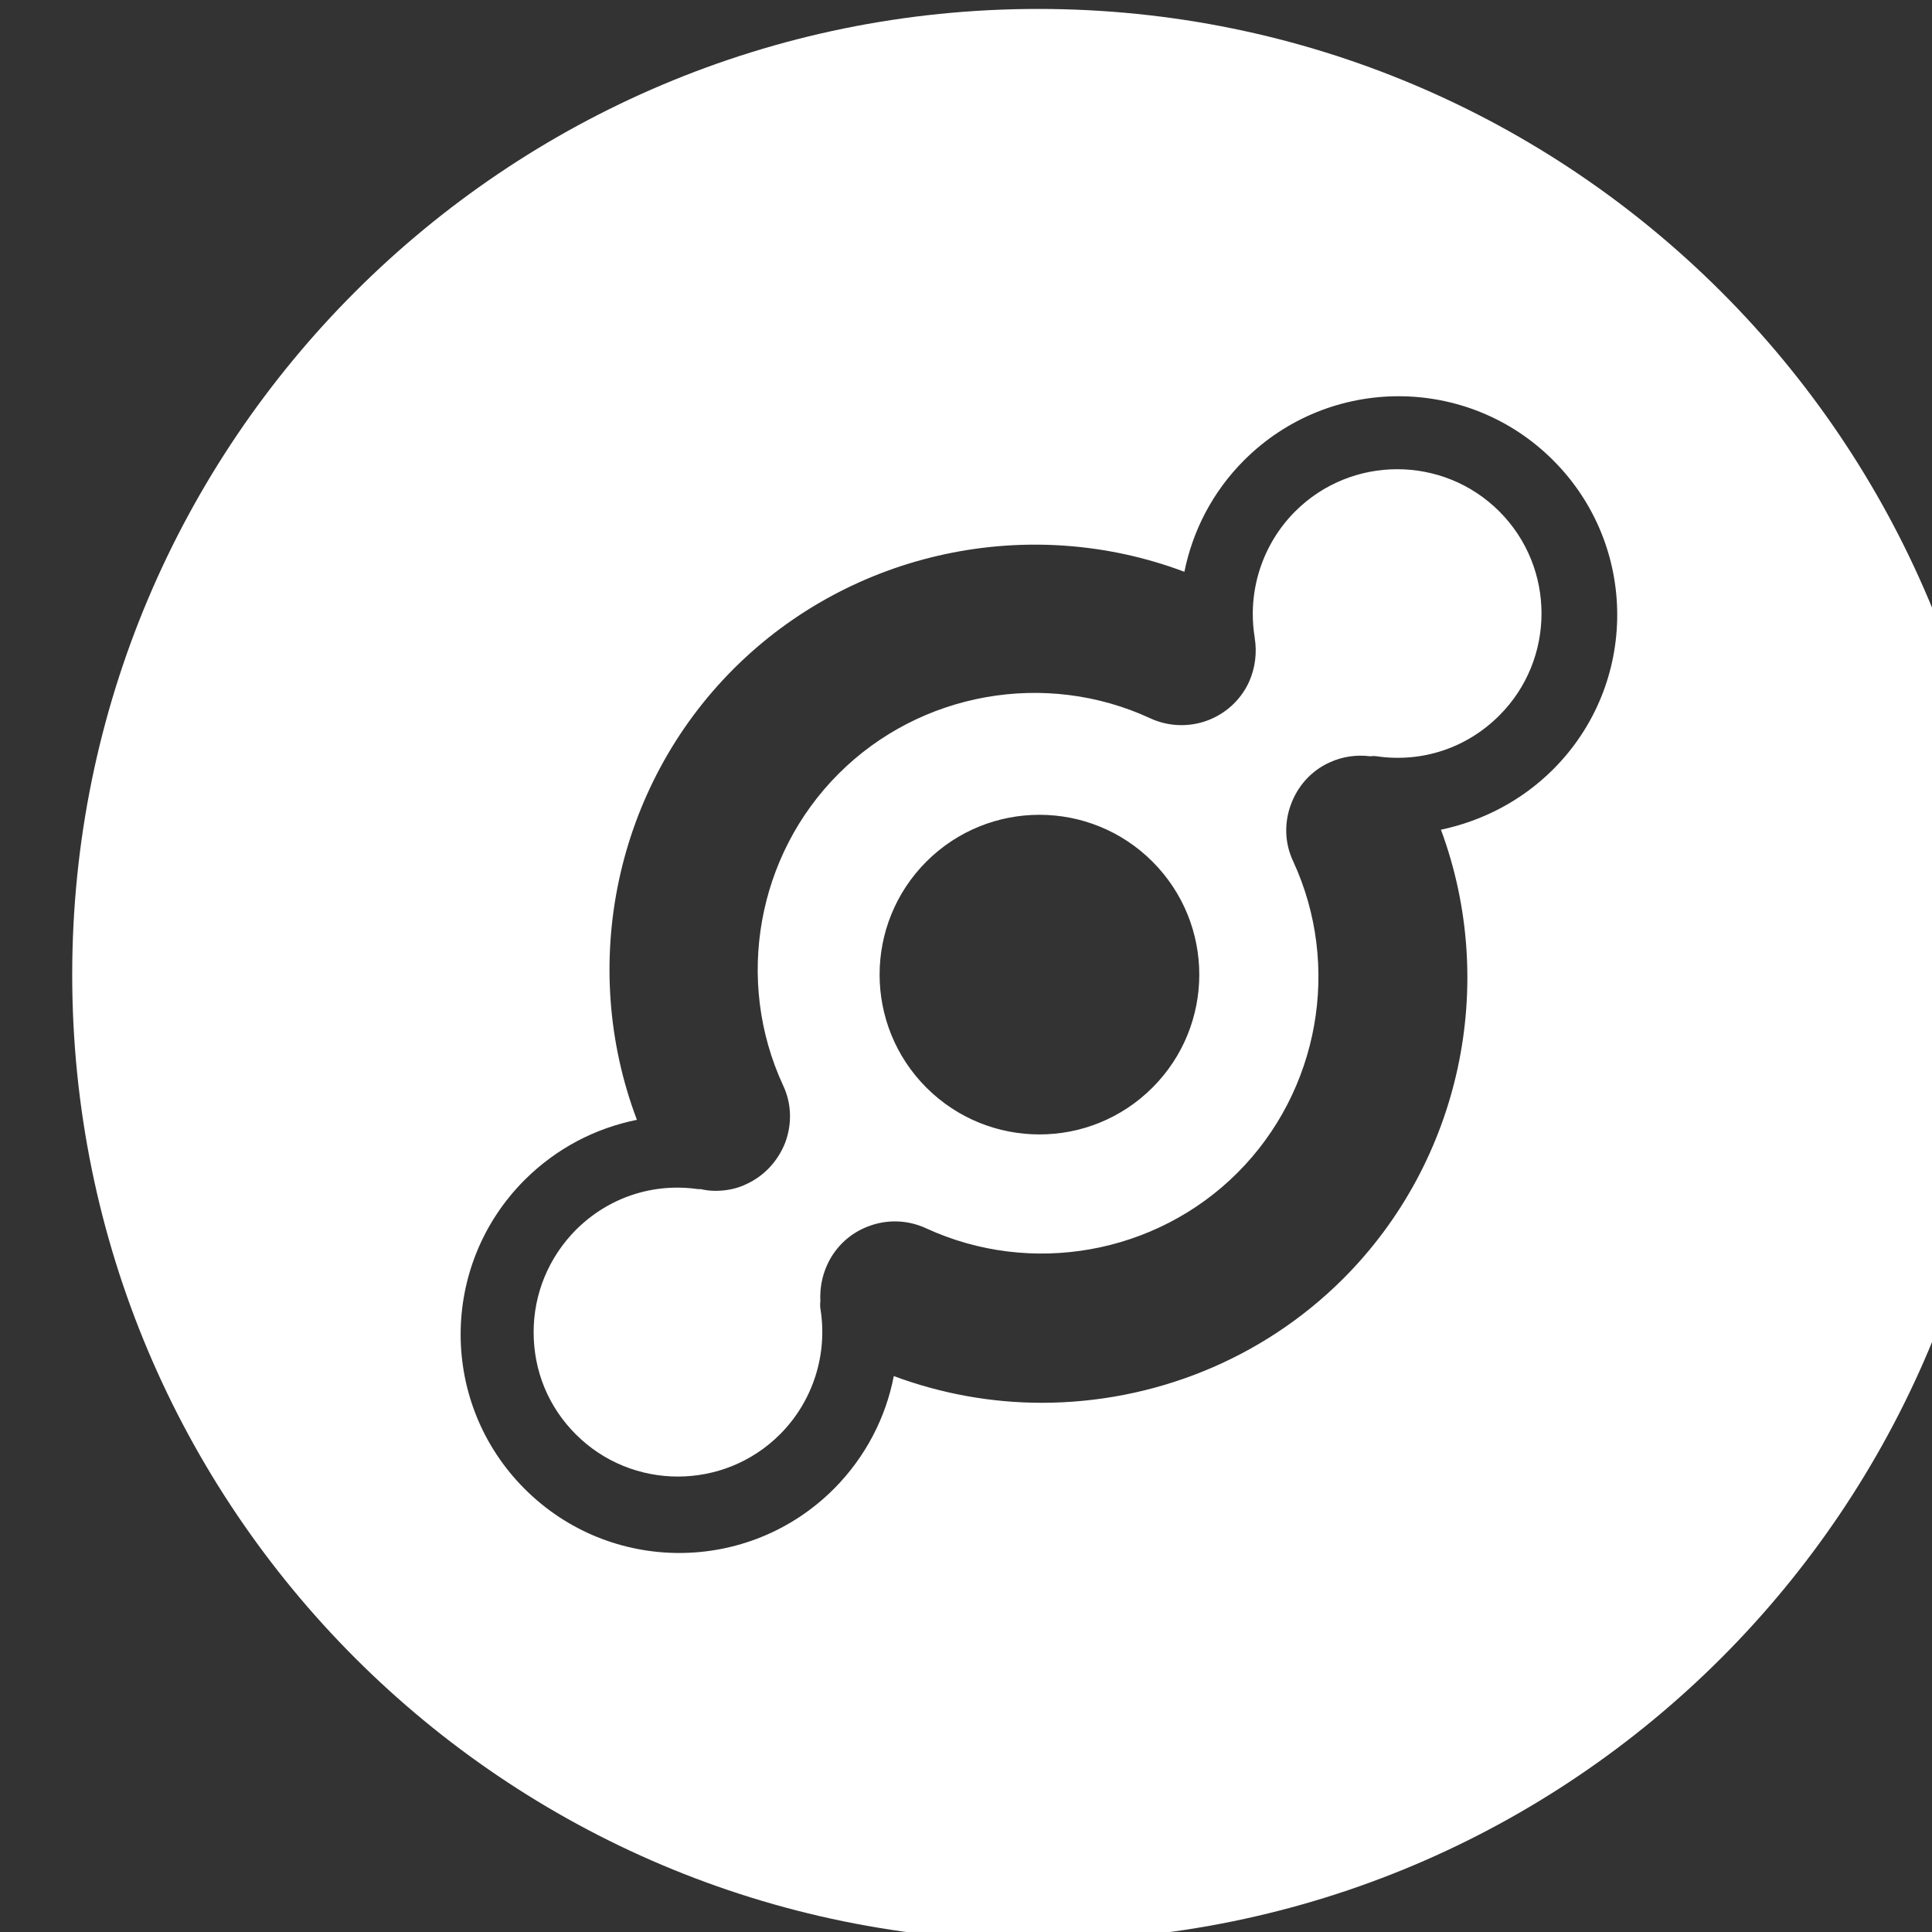 <svg width="24" height="24" viewBox="0 0 24 24" fill="none" xmlns="http://www.w3.org/2000/svg">
<rect x="0" y="0" width="24" height="24" fill="#333333" stroke="none"/>
<path d="M16.089 6.353C16.788 5.654 17.926 5.654 18.625 6.353C19.324 7.052 19.324 8.189 18.625 8.888C18.22 9.293 17.666 9.476 17.103 9.395C17.078 9.391 17.048 9.391 17.023 9.395C16.856 9.374 16.682 9.395 16.515 9.472C16.281 9.578 16.115 9.774 16.034 10C15.953 10.222 15.957 10.473 16.064 10.699C16.665 11.998 16.387 13.553 15.373 14.568C14.359 15.582 12.804 15.858 11.504 15.258C11.27 15.151 11.018 15.147 10.792 15.232C10.571 15.313 10.383 15.479 10.277 15.709C10.209 15.858 10.183 16.012 10.191 16.165C10.187 16.195 10.187 16.225 10.191 16.255C10.285 16.826 10.098 17.409 9.689 17.818C8.99 18.517 7.852 18.517 7.153 17.818C6.812 17.477 6.629 17.03 6.629 16.549C6.629 16.071 6.816 15.62 7.153 15.279C7.558 14.874 8.112 14.691 8.674 14.772C8.683 14.772 8.692 14.772 8.704 14.772C8.764 14.785 8.824 14.793 8.887 14.793C9.02 14.793 9.152 14.768 9.275 14.708C9.505 14.601 9.667 14.414 9.753 14.197C9.838 13.971 9.838 13.715 9.727 13.481C9.126 12.181 9.403 10.626 10.417 9.612C11.431 8.598 12.987 8.321 14.287 8.922C14.517 9.029 14.773 9.033 14.994 8.952C15.216 8.871 15.407 8.705 15.514 8.475C15.595 8.296 15.616 8.104 15.586 7.921V7.917C15.493 7.346 15.68 6.762 16.089 6.353ZM14.316 13.511C15.092 12.735 15.092 11.479 14.316 10.703C13.541 9.928 12.284 9.928 11.508 10.703C10.733 11.479 10.733 12.735 11.508 13.511C12.284 14.286 13.541 14.286 14.316 13.511ZM12.898 0.111C19.524 0.111 24.898 5.484 24.898 12.109C24.898 18.734 19.528 24.111 12.898 24.111C6.267 24.111 0.897 18.739 0.897 12.109C0.897 5.48 6.271 0.111 12.898 0.111ZM19.294 9.557C20.355 8.496 20.355 6.779 19.294 5.718C18.233 4.657 16.515 4.657 15.454 5.718C15.062 6.11 14.815 6.596 14.713 7.103C12.791 6.379 10.584 6.839 9.113 8.309C7.643 9.779 7.183 11.986 7.912 13.911C7.4 14.014 6.915 14.261 6.518 14.657C5.457 15.718 5.457 17.435 6.518 18.496C7.579 19.557 9.297 19.557 10.358 18.496C10.754 18.099 11.005 17.605 11.103 17.094C11.7 17.316 12.322 17.426 12.94 17.426C14.316 17.426 15.676 16.894 16.686 15.884C18.147 14.423 18.612 12.228 17.9 10.307C18.407 10.2 18.898 9.953 19.294 9.557Z" fill="white"/>
</svg>
